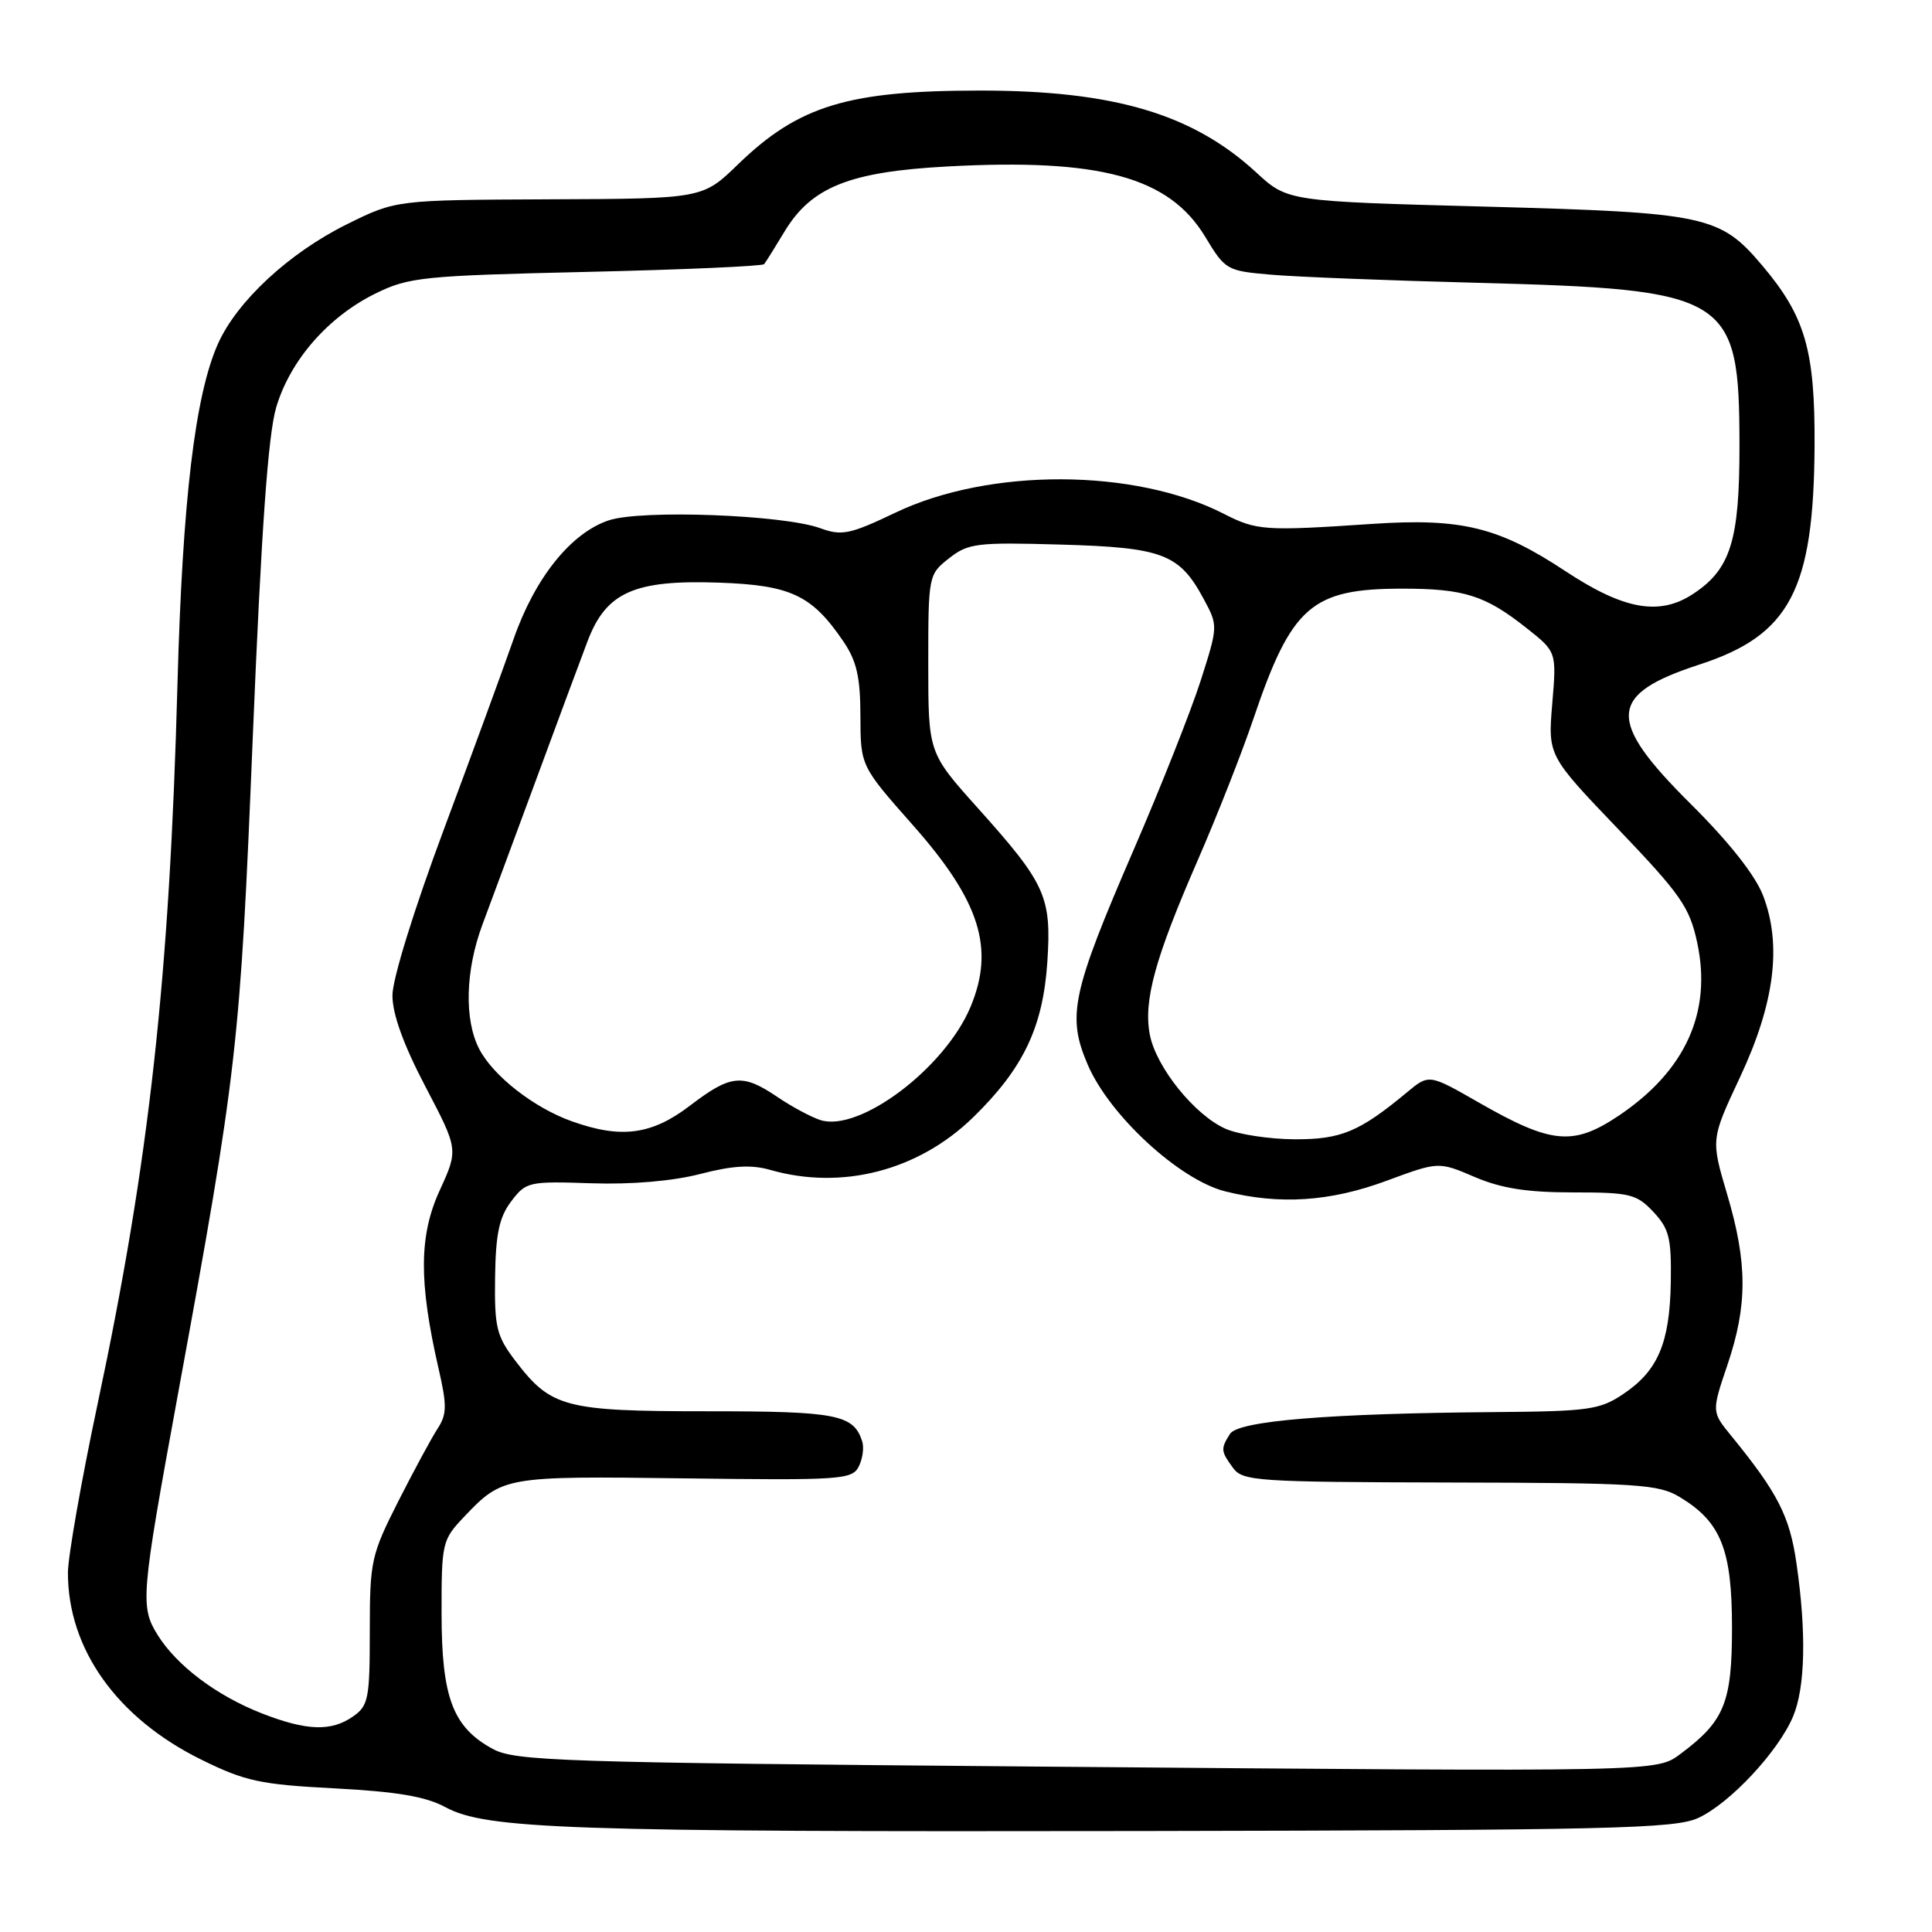 <?xml version="1.0" encoding="UTF-8" standalone="no"?>
<!DOCTYPE svg PUBLIC "-//W3C//DTD SVG 1.1//EN" "http://www.w3.org/Graphics/SVG/1.1/DTD/svg11.dtd" >
<svg xmlns="http://www.w3.org/2000/svg" xmlns:xlink="http://www.w3.org/1999/xlink" version="1.1" viewBox="0 0 256 256">
 <g >
 <path fill="currentColor"
d=" M 225.00 240.90 C 229.19 238.99 235.65 232.08 237.60 227.42 C 239.21 223.57 239.37 216.30 238.04 207.14 C 237.14 200.89 235.56 197.81 229.42 190.28 C 226.79 187.07 226.79 187.07 228.90 180.84 C 231.57 172.93 231.56 167.35 228.85 158.23 C 226.70 150.97 226.70 150.97 230.55 142.76 C 235.14 132.98 236.13 125.25 233.63 118.70 C 232.59 115.98 229.14 111.61 224.01 106.51 C 212.81 95.38 213.03 92.01 225.20 88.05 C 237.19 84.15 240.34 78.15 240.44 59.00 C 240.50 46.40 239.20 41.92 233.53 35.21 C 227.91 28.55 226.11 28.17 196.93 27.38 C 170.61 26.68 170.61 26.68 166.46 22.85 C 158.04 15.10 147.61 12.00 129.91 12.00 C 112.37 12.00 105.83 13.99 97.80 21.77 C 93.10 26.33 93.10 26.33 72.78 26.41 C 52.47 26.50 52.47 26.50 45.98 29.71 C 38.30 33.51 31.39 39.92 28.87 45.58 C 25.84 52.39 24.18 66.36 23.52 90.50 C 22.47 129.58 19.78 153.83 12.94 186.00 C 10.78 196.18 9.01 206.25 9.00 208.38 C 8.99 218.52 15.52 227.67 26.69 233.17 C 32.50 236.03 34.49 236.46 44.37 236.97 C 52.58 237.40 56.42 238.05 59.00 239.45 C 64.40 242.38 75.09 242.75 151.50 242.62 C 213.32 242.51 221.91 242.31 225.00 240.90 Z  M 137.50 234.08 C 74.08 233.55 68.24 233.36 65.27 231.73 C 60.00 228.86 58.52 224.93 58.51 213.82 C 58.50 204.42 58.59 204.04 61.50 200.98 C 66.60 195.62 66.84 195.58 90.67 195.89 C 111.35 196.16 112.90 196.06 113.78 194.34 C 114.30 193.33 114.51 191.82 114.25 191.00 C 113.11 187.43 110.89 187.00 93.76 187.00 C 74.85 187.00 73.02 186.52 68.30 180.33 C 65.79 177.03 65.51 175.90 65.60 169.26 C 65.68 163.49 66.15 161.28 67.74 159.18 C 69.70 156.59 70.06 156.51 78.34 156.79 C 83.69 156.97 89.13 156.50 92.78 155.56 C 97.09 154.44 99.55 154.30 102.07 155.02 C 111.57 157.74 121.69 155.12 128.94 148.06 C 135.60 141.57 138.21 136.10 138.78 127.43 C 139.34 118.82 138.57 117.11 129.59 107.10 C 123.00 99.75 123.00 99.75 123.00 87.95 C 123.00 76.26 123.03 76.12 125.75 73.98 C 128.29 71.98 129.42 71.84 140.55 72.16 C 154.06 72.54 156.27 73.38 159.48 79.34 C 161.41 82.92 161.41 82.94 159.09 90.21 C 157.80 94.22 153.83 104.25 150.26 112.50 C 142.00 131.60 141.35 134.62 144.14 141.10 C 147.03 147.82 156.28 156.33 162.34 157.86 C 169.55 159.67 176.26 159.23 183.75 156.45 C 190.62 153.91 190.62 153.91 195.39 155.95 C 198.91 157.46 202.33 158.00 208.41 158.00 C 215.98 158.00 216.85 158.21 219.08 160.58 C 221.18 162.82 221.48 164.06 221.39 169.91 C 221.25 177.95 219.69 181.63 215.10 184.71 C 212.00 186.80 210.52 187.01 198.10 187.11 C 176.11 187.28 164.07 188.27 162.98 190.00 C 161.73 191.98 161.76 192.29 163.38 194.50 C 164.66 196.26 166.52 196.38 192.13 196.44 C 217.11 196.49 219.77 196.66 222.61 198.39 C 228.04 201.67 229.50 205.33 229.50 215.68 C 229.50 225.57 228.50 228.04 222.78 232.32 C 219.43 234.81 220.96 234.78 137.50 234.08 Z  M 34.69 227.03 C 28.69 224.68 23.42 220.71 20.88 216.63 C 18.56 212.89 18.68 211.48 23.53 185.00 C 31.47 141.72 31.81 138.75 33.49 97.78 C 34.63 70.17 35.52 57.61 36.60 53.97 C 38.45 47.73 43.50 41.96 49.78 38.88 C 54.18 36.72 56.07 36.53 77.67 36.03 C 90.41 35.74 101.02 35.27 101.25 35.00 C 101.47 34.73 102.68 32.80 103.93 30.72 C 107.50 24.78 112.54 22.76 125.50 22.06 C 145.78 20.96 154.91 23.45 159.70 31.38 C 162.35 35.78 162.55 35.90 168.46 36.40 C 171.78 36.69 184.00 37.17 195.61 37.47 C 229.22 38.35 230.46 39.12 230.49 59.00 C 230.50 71.66 229.32 75.44 224.31 78.72 C 219.86 81.63 215.17 80.79 207.44 75.69 C 198.57 69.83 193.65 68.63 181.82 69.42 C 167.52 70.38 166.52 70.31 162.14 68.07 C 150.33 62.05 131.11 61.98 118.67 67.92 C 112.61 70.81 111.54 71.03 108.69 69.99 C 103.81 68.21 85.03 67.51 80.69 68.94 C 75.66 70.60 70.87 76.58 68.05 84.69 C 66.74 88.43 62.60 99.75 58.84 109.83 C 54.87 120.47 52.00 129.73 52.00 131.90 C 52.00 134.38 53.47 138.45 56.37 143.98 C 60.74 152.32 60.74 152.32 58.26 157.74 C 55.52 163.72 55.48 169.84 58.10 181.29 C 59.24 186.23 59.22 187.40 57.99 189.29 C 57.19 190.51 54.85 194.85 52.77 198.94 C 49.18 206.04 49.00 206.84 49.00 216.14 C 49.00 225.08 48.82 226.02 46.78 227.44 C 43.90 229.46 40.63 229.35 34.69 227.03 Z  M 162.42 149.58 C 158.32 147.79 153.16 141.39 152.35 137.06 C 151.51 132.56 153.05 126.97 158.70 114.00 C 161.22 108.22 164.54 99.80 166.07 95.28 C 171.15 80.29 173.77 78.00 185.84 78.00 C 194.01 78.00 196.81 78.89 202.27 83.22 C 206.26 86.37 206.26 86.37 205.68 93.25 C 205.11 100.13 205.11 100.13 214.43 109.87 C 222.72 118.54 223.88 120.20 224.89 124.91 C 226.86 134.12 223.34 141.88 214.51 147.82 C 208.46 151.88 205.58 151.61 195.93 146.08 C 189.35 142.31 189.35 142.31 186.43 144.74 C 180.12 149.98 177.69 150.99 171.50 150.96 C 168.20 150.94 164.12 150.32 162.42 149.58 Z  M 75.75 148.57 C 70.75 146.79 65.34 142.56 63.50 139.00 C 61.49 135.11 61.66 128.59 63.93 122.50 C 64.96 119.75 68.12 111.20 70.97 103.50 C 73.81 95.80 76.90 87.47 77.84 85.00 C 80.30 78.48 84.00 76.82 95.18 77.20 C 104.78 77.53 107.57 78.84 111.75 84.99 C 113.52 87.59 114.00 89.71 114.01 94.90 C 114.03 101.50 114.03 101.50 121.01 109.39 C 129.85 119.40 131.84 125.67 128.60 133.42 C 125.21 141.52 113.91 150.05 108.72 148.42 C 107.50 148.03 104.93 146.66 103.02 145.36 C 98.38 142.22 96.84 142.37 91.43 146.50 C 86.35 150.38 82.31 150.92 75.75 148.57 Z "/>
</g>
</svg>